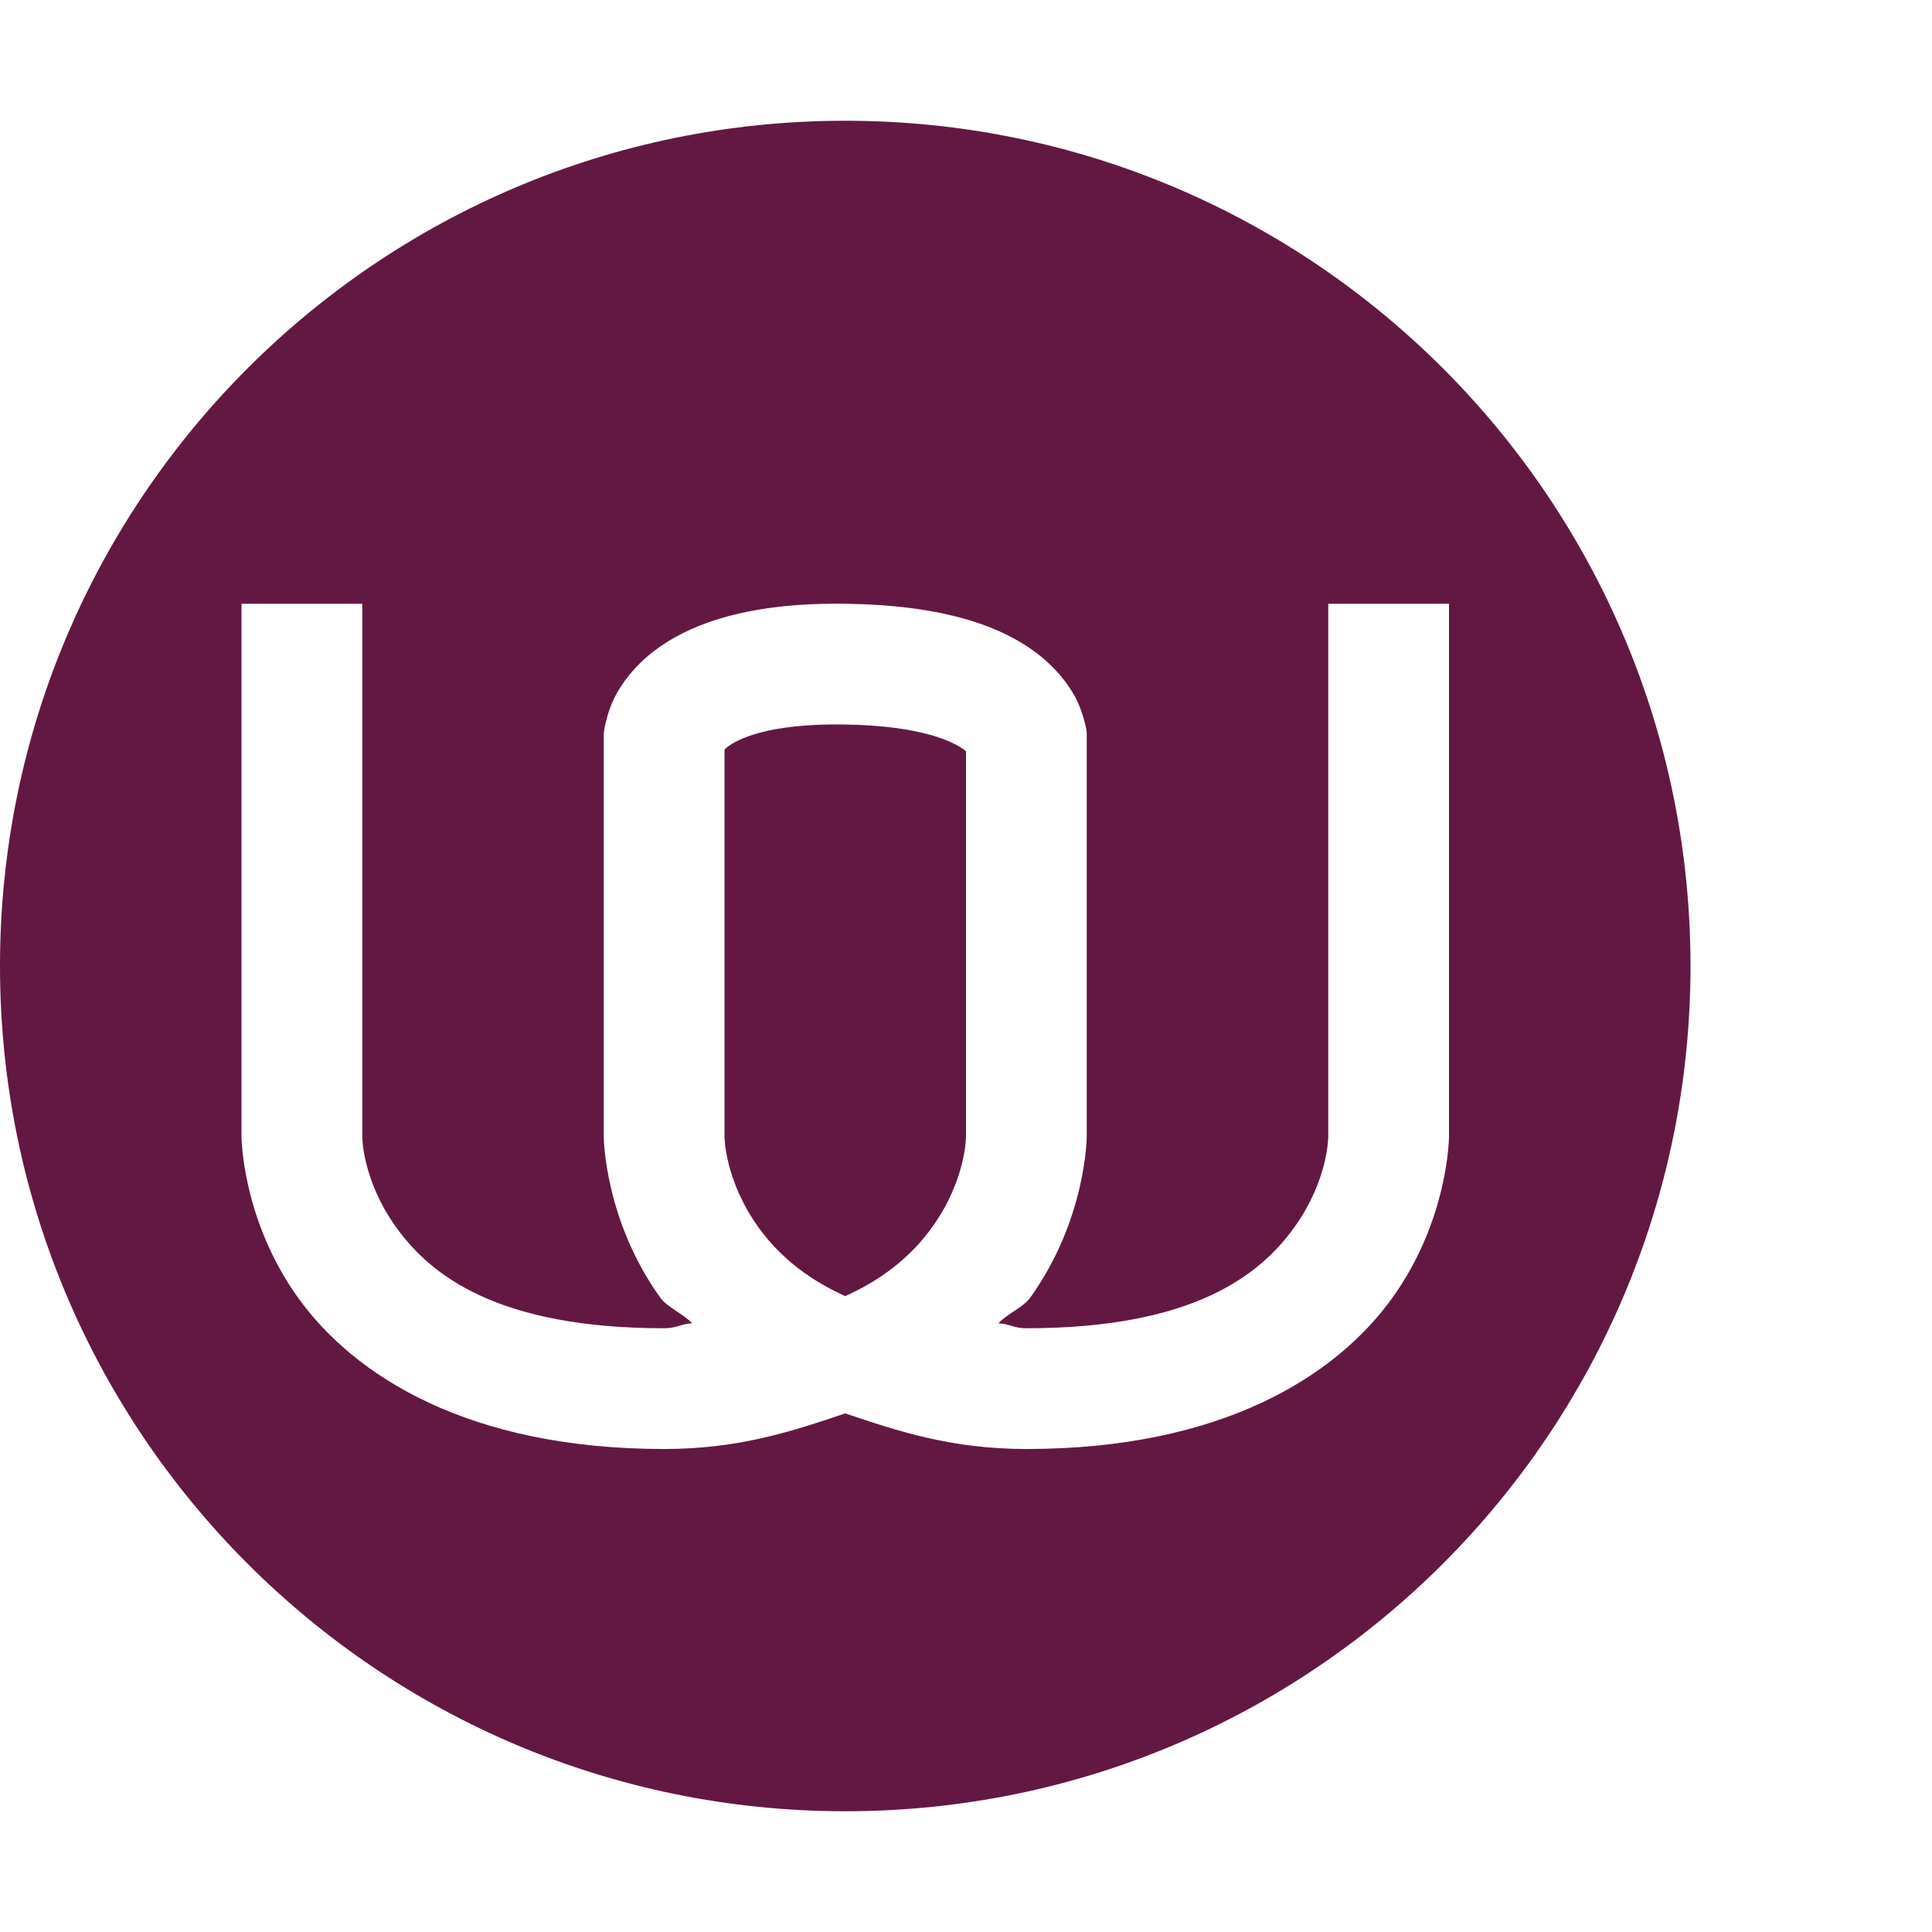 <svg xmlns="http://www.w3.org/2000/svg" width="16" height="16" version="1.1">
 <defs>
   <style id="current-color-scheme" type="text/css">
   .ColorScheme-Text { color: #631843; } .ColorScheme-Highlight { color: #1AD6AB; }
  </style>
  <linearGradient id="arrongin" x1="0%" x2="0%" y1="0%" y2="100%">
   <stop offset="0%" style="stop-color: #dd9b44; stop-opacity: 1"/>
   <stop offset="100%" style="stop-color: #ad6c16; stop-opacity: 1"/>
  </linearGradient>
  <linearGradient id="aurora" x1="0%" x2="0%" y1="0%" y2="100%">
   <stop offset="0%" style="stop-color: #09D4DF; stop-opacity: 1"/>
   <stop offset="100%" style="stop-color: #9269F4; stop-opacity: 1"/>
  </linearGradient>
  <linearGradient id="cyberneon" x1="0%" x2="0%" y1="0%" y2="100%">
    <stop offset="0" style="stop-color: #0abdc6; stop-opacity: 1"/>
    <stop offset="1" style="stop-color: #ea00d9; stop-opacity: 1"/>
  </linearGradient>
  <linearGradient id="fitdance" x1="0%" x2="0%" y1="0%" y2="100%">
   <stop offset="0%" style="stop-color: #1AD6AB; stop-opacity: 1"/>
   <stop offset="100%" style="stop-color: #329DB6; stop-opacity: 1"/>
  </linearGradient>
  <linearGradient id="oomox" x1="0%" x2="0%" y1="0%" y2="100%">
   <stop offset="0%" style="stop-color: #efefe7; stop-opacity: 1"/>
   <stop offset="100%" style="stop-color: #8f8f8b; stop-opacity: 1"/>
  </linearGradient>
  <linearGradient id="rainblue" x1="0%" x2="0%" y1="0%" y2="100%">
   <stop offset="0%" style="stop-color: #00F260; stop-opacity: 1"/>
   <stop offset="100%" style="stop-color: #0575E6; stop-opacity: 1"/>
  </linearGradient>
  <linearGradient id="sunrise" x1="0%" x2="0%" y1="0%" y2="100%">
   <stop offset="0%" style="stop-color: #FF8501; stop-opacity: 1"/>
   <stop offset="100%" style="stop-color: #FFCB01; stop-opacity: 1"/>
  </linearGradient>
  <linearGradient id="telinkrin" x1="0%" x2="0%" y1="0%" y2="100%">
   <stop offset="0%" style="stop-color: #b2ced6; stop-opacity: 1"/>
   <stop offset="100%" style="stop-color: #6da5b7; stop-opacity: 1"/>
  </linearGradient>
  <linearGradient id="60spsycho" x1="0%" x2="0%" y1="0%" y2="100%">
   <stop offset="0%" style="stop-color: #df5940; stop-opacity: 1"/>
   <stop offset="25%" style="stop-color: #d8d15f; stop-opacity: 1"/>
   <stop offset="50%" style="stop-color: #e9882a; stop-opacity: 1"/>
   <stop offset="100%" style="stop-color: #279362; stop-opacity: 1"/>
  </linearGradient>
  <linearGradient id="90ssummer" x1="0%" x2="0%" y1="0%" y2="100%">
   <stop offset="0%" style="stop-color: #f618c7; stop-opacity: 1"/>
   <stop offset="20%" style="stop-color: #94ffab; stop-opacity: 1"/>
   <stop offset="50%" style="stop-color: #fbfd54; stop-opacity: 1"/>
   <stop offset="100%" style="stop-color: #0f83ae; stop-opacity: 1"/>
  </linearGradient>
 </defs>
 <path fill="currentColor" class="ColorScheme-Text" d="M 7,1 C 3.134,1 0,4.134 0,8 0,11.866 3.134,15 7,15 10.866,15 14,11.866 14,8 14,4.134 10.866,1 7,1 Z M 2,5 H 3 V 9.412 C 3,9.412 2.998,9.77 3.281,10.164 3.564,10.558 4.116,11 5.5,11 5.606,11 5.636,10.964 5.732,10.959 5.661,10.882 5.526,10.827 5.469,10.748 5.002,10.098 5,9.412 5,9.412 V 6.072 L 5.004,6.043 C 5.004,6.043 5.028,5.898 5.088,5.779 5.148,5.66 5.251,5.52 5.408,5.398 5.723,5.154 6.223,4.988 7.008,5 7.788,5.011 8.274,5.174 8.584,5.408 8.739,5.525 8.843,5.659 8.906,5.775 8.968,5.891 8.996,6.037 8.996,6.037 L 9,6.07 V 9.412 C 9,9.412 8.998,10.098 8.531,10.748 8.474,10.827 8.339,10.882 8.268,10.959 8.364,10.964 8.394,11 8.5,11 9.884,11 10.436,10.558 10.719,10.164 11.002,9.77 11,9.412 11,9.412 V 5 H 12 V 9.412 C 12,9.412 11.998,10.098 11.531,10.748 11.064,11.398 10.116,12 8.5,12 7.878,12 7.435,11.852 7,11.705 6.565,11.852 6.122,12 5.5,12 3.884,12 2.936,11.398 2.469,10.748 2.002,10.098 2,9.412 2,9.412 Z M 6.992,6 C 6.353,5.99 6.103,6.125 6.023,6.187 6.002,6.204 6.005,6.204 6,6.211 V 9.412 C 6,9.412 5.999,9.77 6.281,10.164 6.425,10.364 6.645,10.574 7,10.734 7.355,10.574 7.575,10.364 7.719,10.164 8.002,9.77 8,9.412 8,9.412 V 6.222 C 7.993,6.216 8,6.221 7.984,6.209 7.901,6.146 7.636,6.009 6.992,6 Z"/>
</svg>

